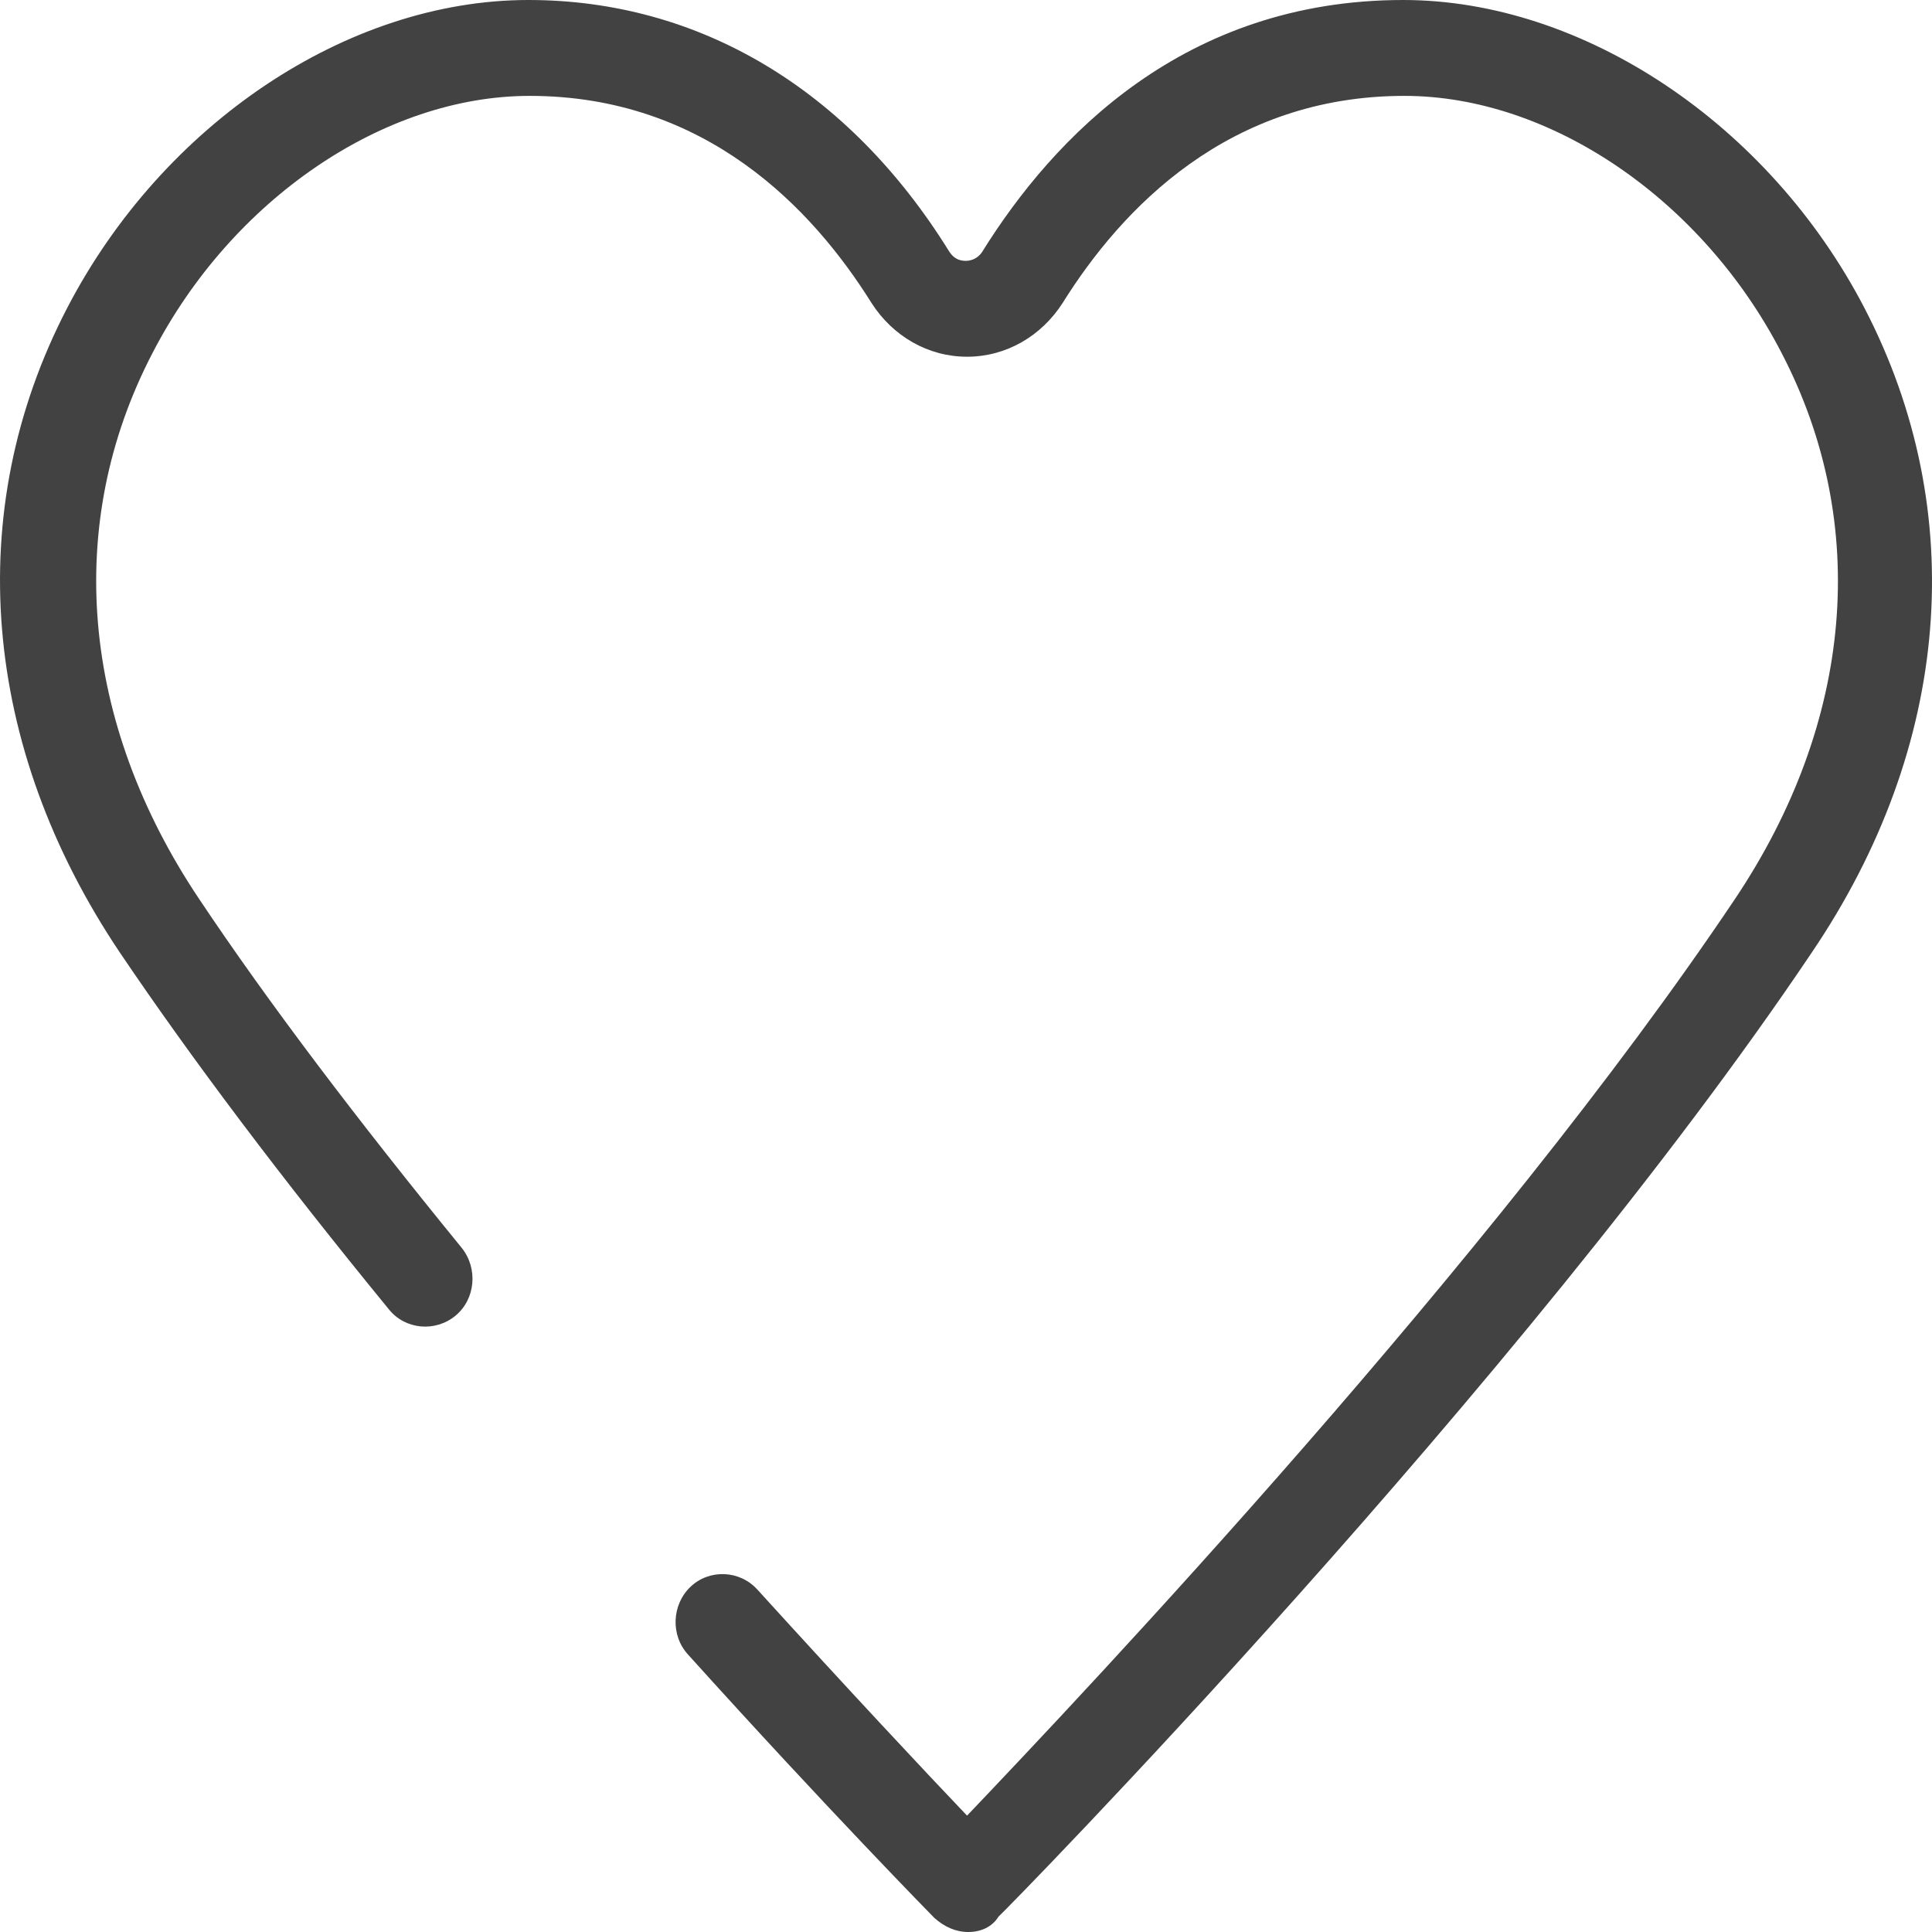 <svg width="92" height="92" viewBox="0 0 92 92" fill="none" xmlns="http://www.w3.org/2000/svg">
<g clip-path="url(#clip0_201_4)">
<path d="M46.11 92C45.512 92 44.973 91.757 44.494 91.33C44.435 91.269 39.407 86.155 32.763 78.788C31.925 77.874 31.985 76.413 32.883 75.56C33.78 74.708 35.217 74.769 36.055 75.682C40.424 80.492 44.075 84.389 46.05 86.459C51.677 80.553 71.07 60.035 82.622 42.803C88.248 34.401 89.086 24.964 84.836 16.805C81.065 9.498 73.823 4.566 66.88 4.566C58.5 4.566 53.413 9.925 50.6 14.43C49.582 16.013 47.906 16.987 46.05 16.987C44.195 16.987 42.519 16.013 41.502 14.43C38.688 9.925 33.601 4.566 25.221 4.566C18.278 4.566 11.036 9.498 7.265 16.805C3.015 24.964 3.853 34.401 9.479 42.803C12.771 47.735 17.021 53.337 21.989 59.425C22.767 60.4 22.647 61.861 21.69 62.652C20.732 63.444 19.296 63.322 18.517 62.348C13.43 56.138 9.12 50.414 5.709 45.361C-0.875 35.558 -1.833 24.355 3.195 14.674C7.744 5.906 16.542 0 25.161 0C33.301 0 40.424 4.262 45.212 11.995C45.452 12.36 45.751 12.421 45.991 12.421C46.17 12.421 46.529 12.36 46.769 11.995C50.18 6.515 56.405 0 66.82 0C75.379 0 84.238 5.906 88.787 14.674C93.815 24.355 92.917 35.558 86.273 45.361C72.446 65.941 47.846 91.026 47.547 91.269C47.248 91.757 46.709 92 46.11 92Z" fill="#424242"/>
</g>
<defs>
<clipPath id="clip0_201_4">
<rect width="92" height="92" fill="white"/>
</clipPath>
</defs>
</svg>
